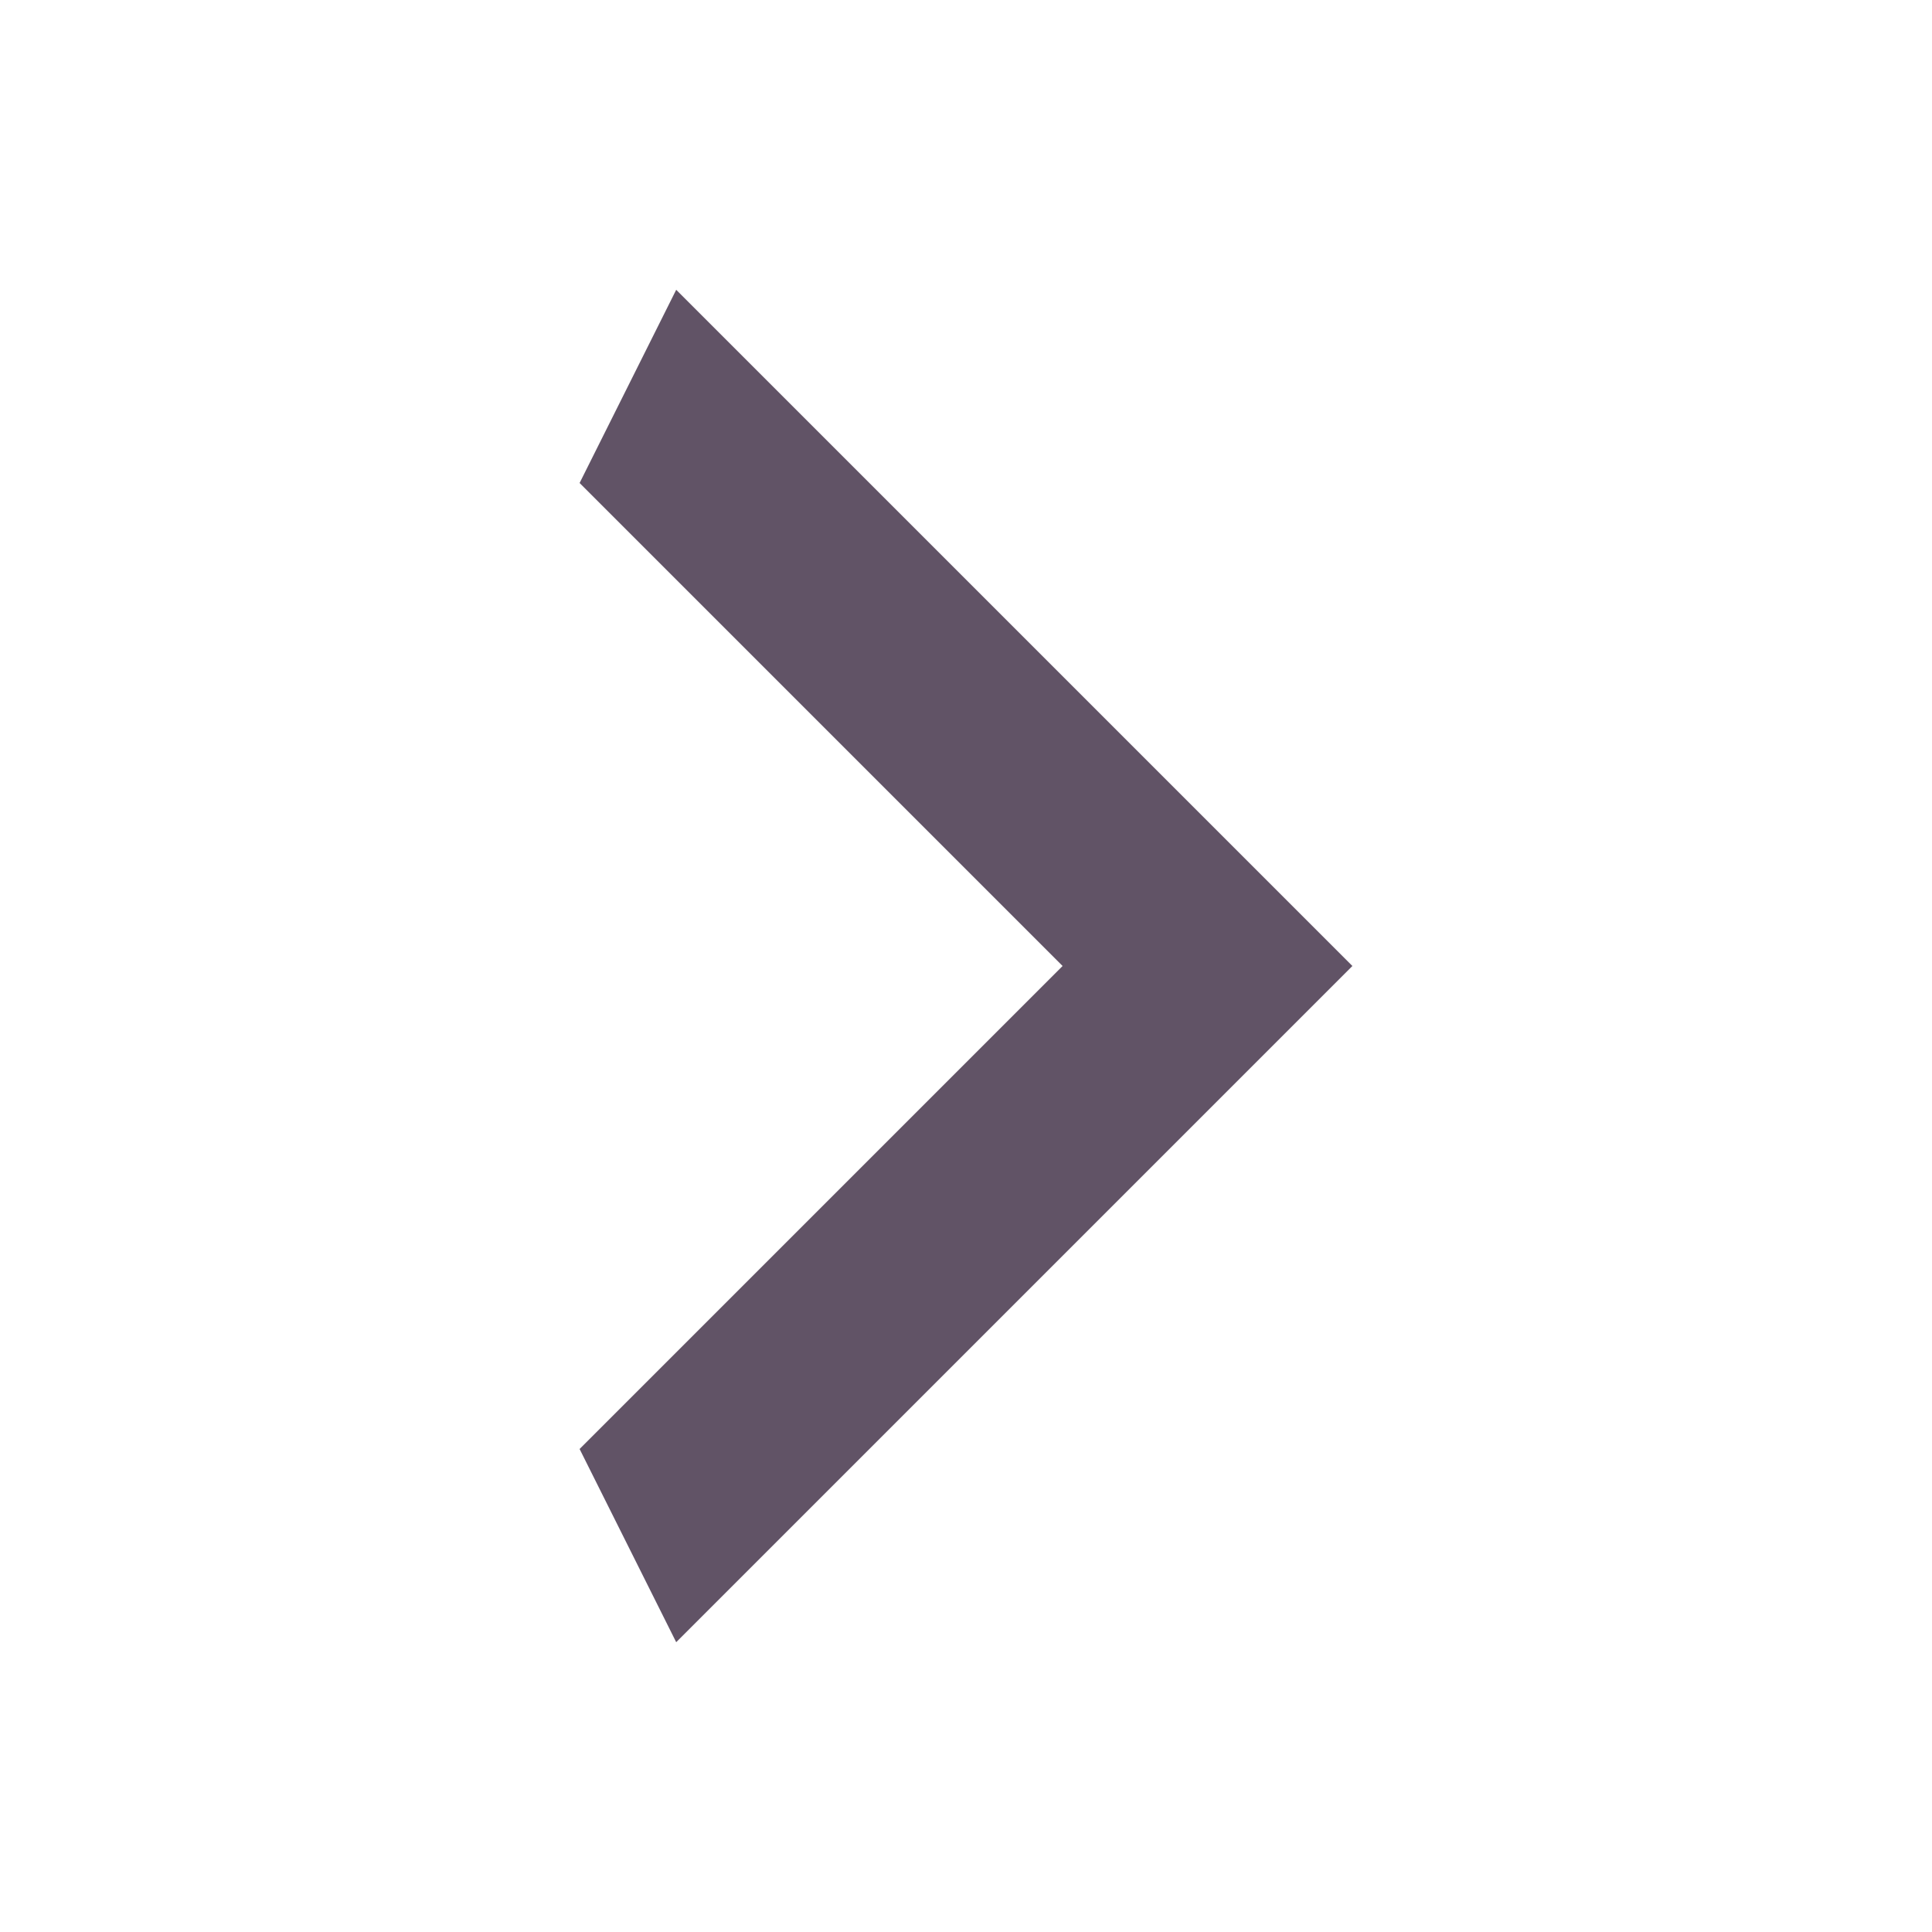 <svg width="30" height="30" viewBox="0 0 30 30" fill="none" xmlns="http://www.w3.org/2000/svg">
<path d="M9 7.5L16.5 15L9 22.5L10.5 25.5L21 15L10.5 4.5L9 7.5Z" fill="#1E0B25" fill-opacity="0.7"/>
</svg>
